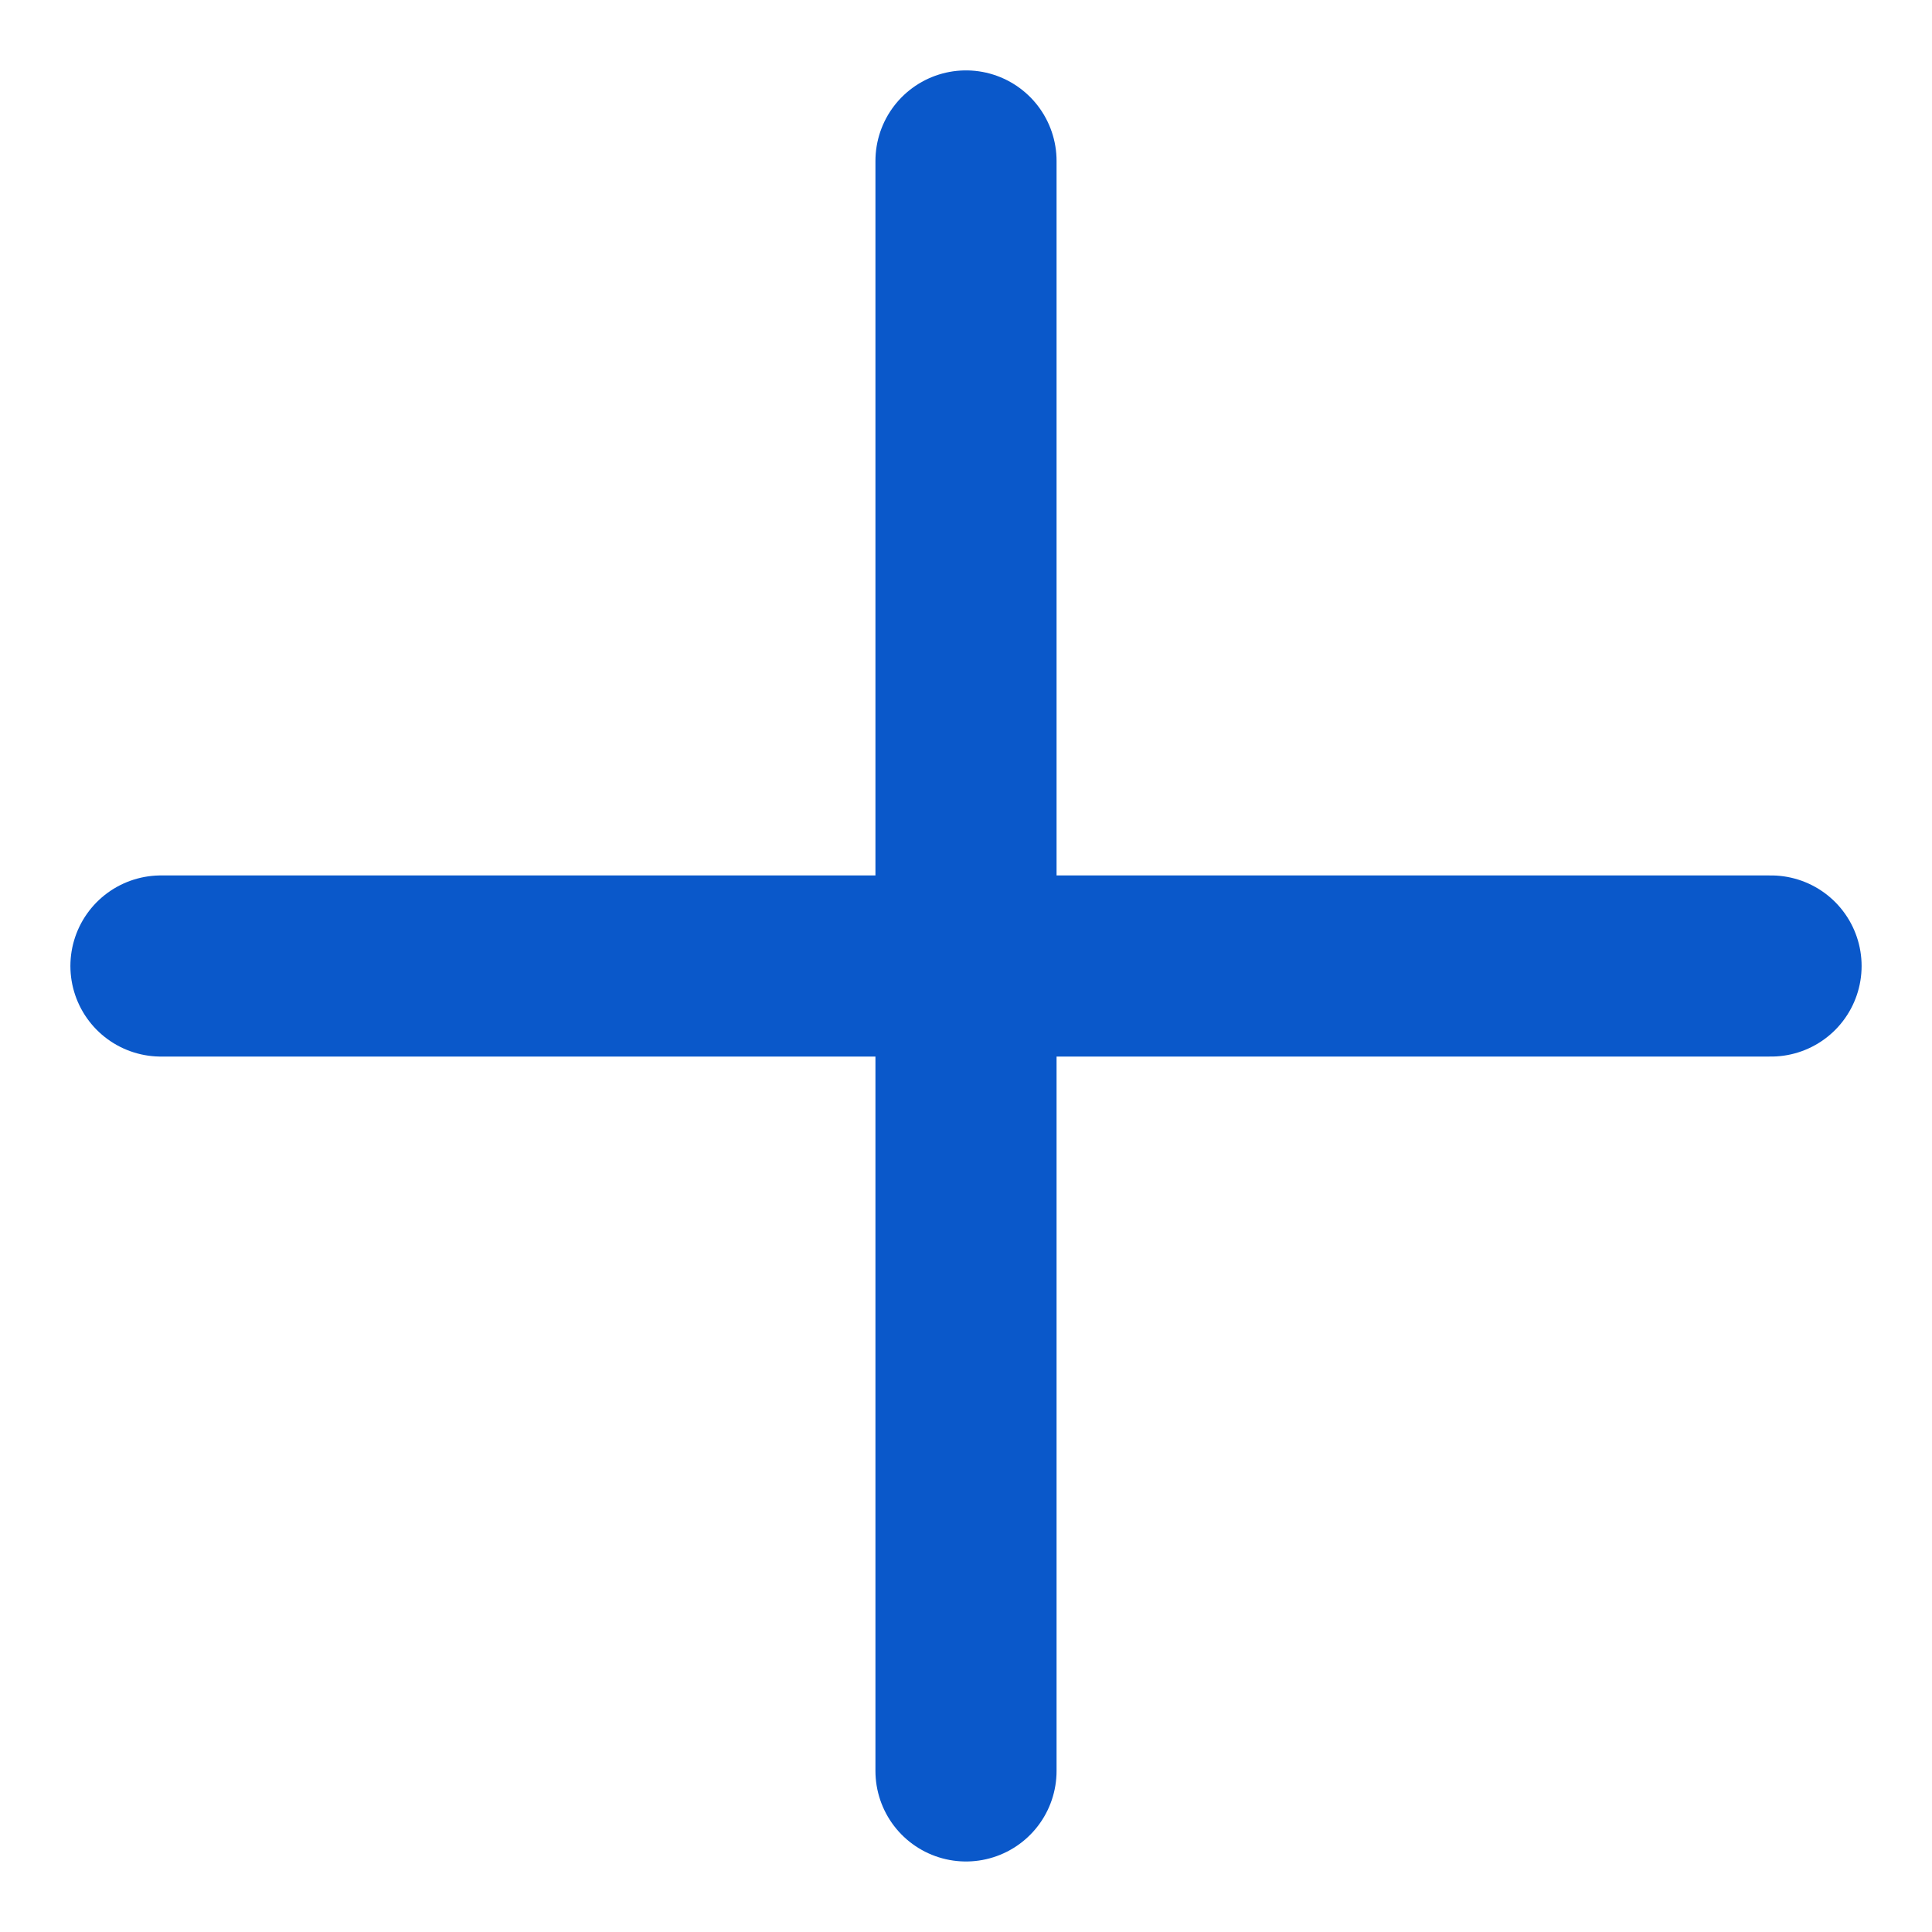 <svg width="16" height="16" viewBox="0 0 16 16" fill="none" xmlns="http://www.w3.org/2000/svg">
<path d="M8 1.333V14.666M14.667 8L1.333 8" stroke="#0A58CA" stroke-width="1.5" stroke-linecap="round" stroke-linejoin="round"/>
</svg>
